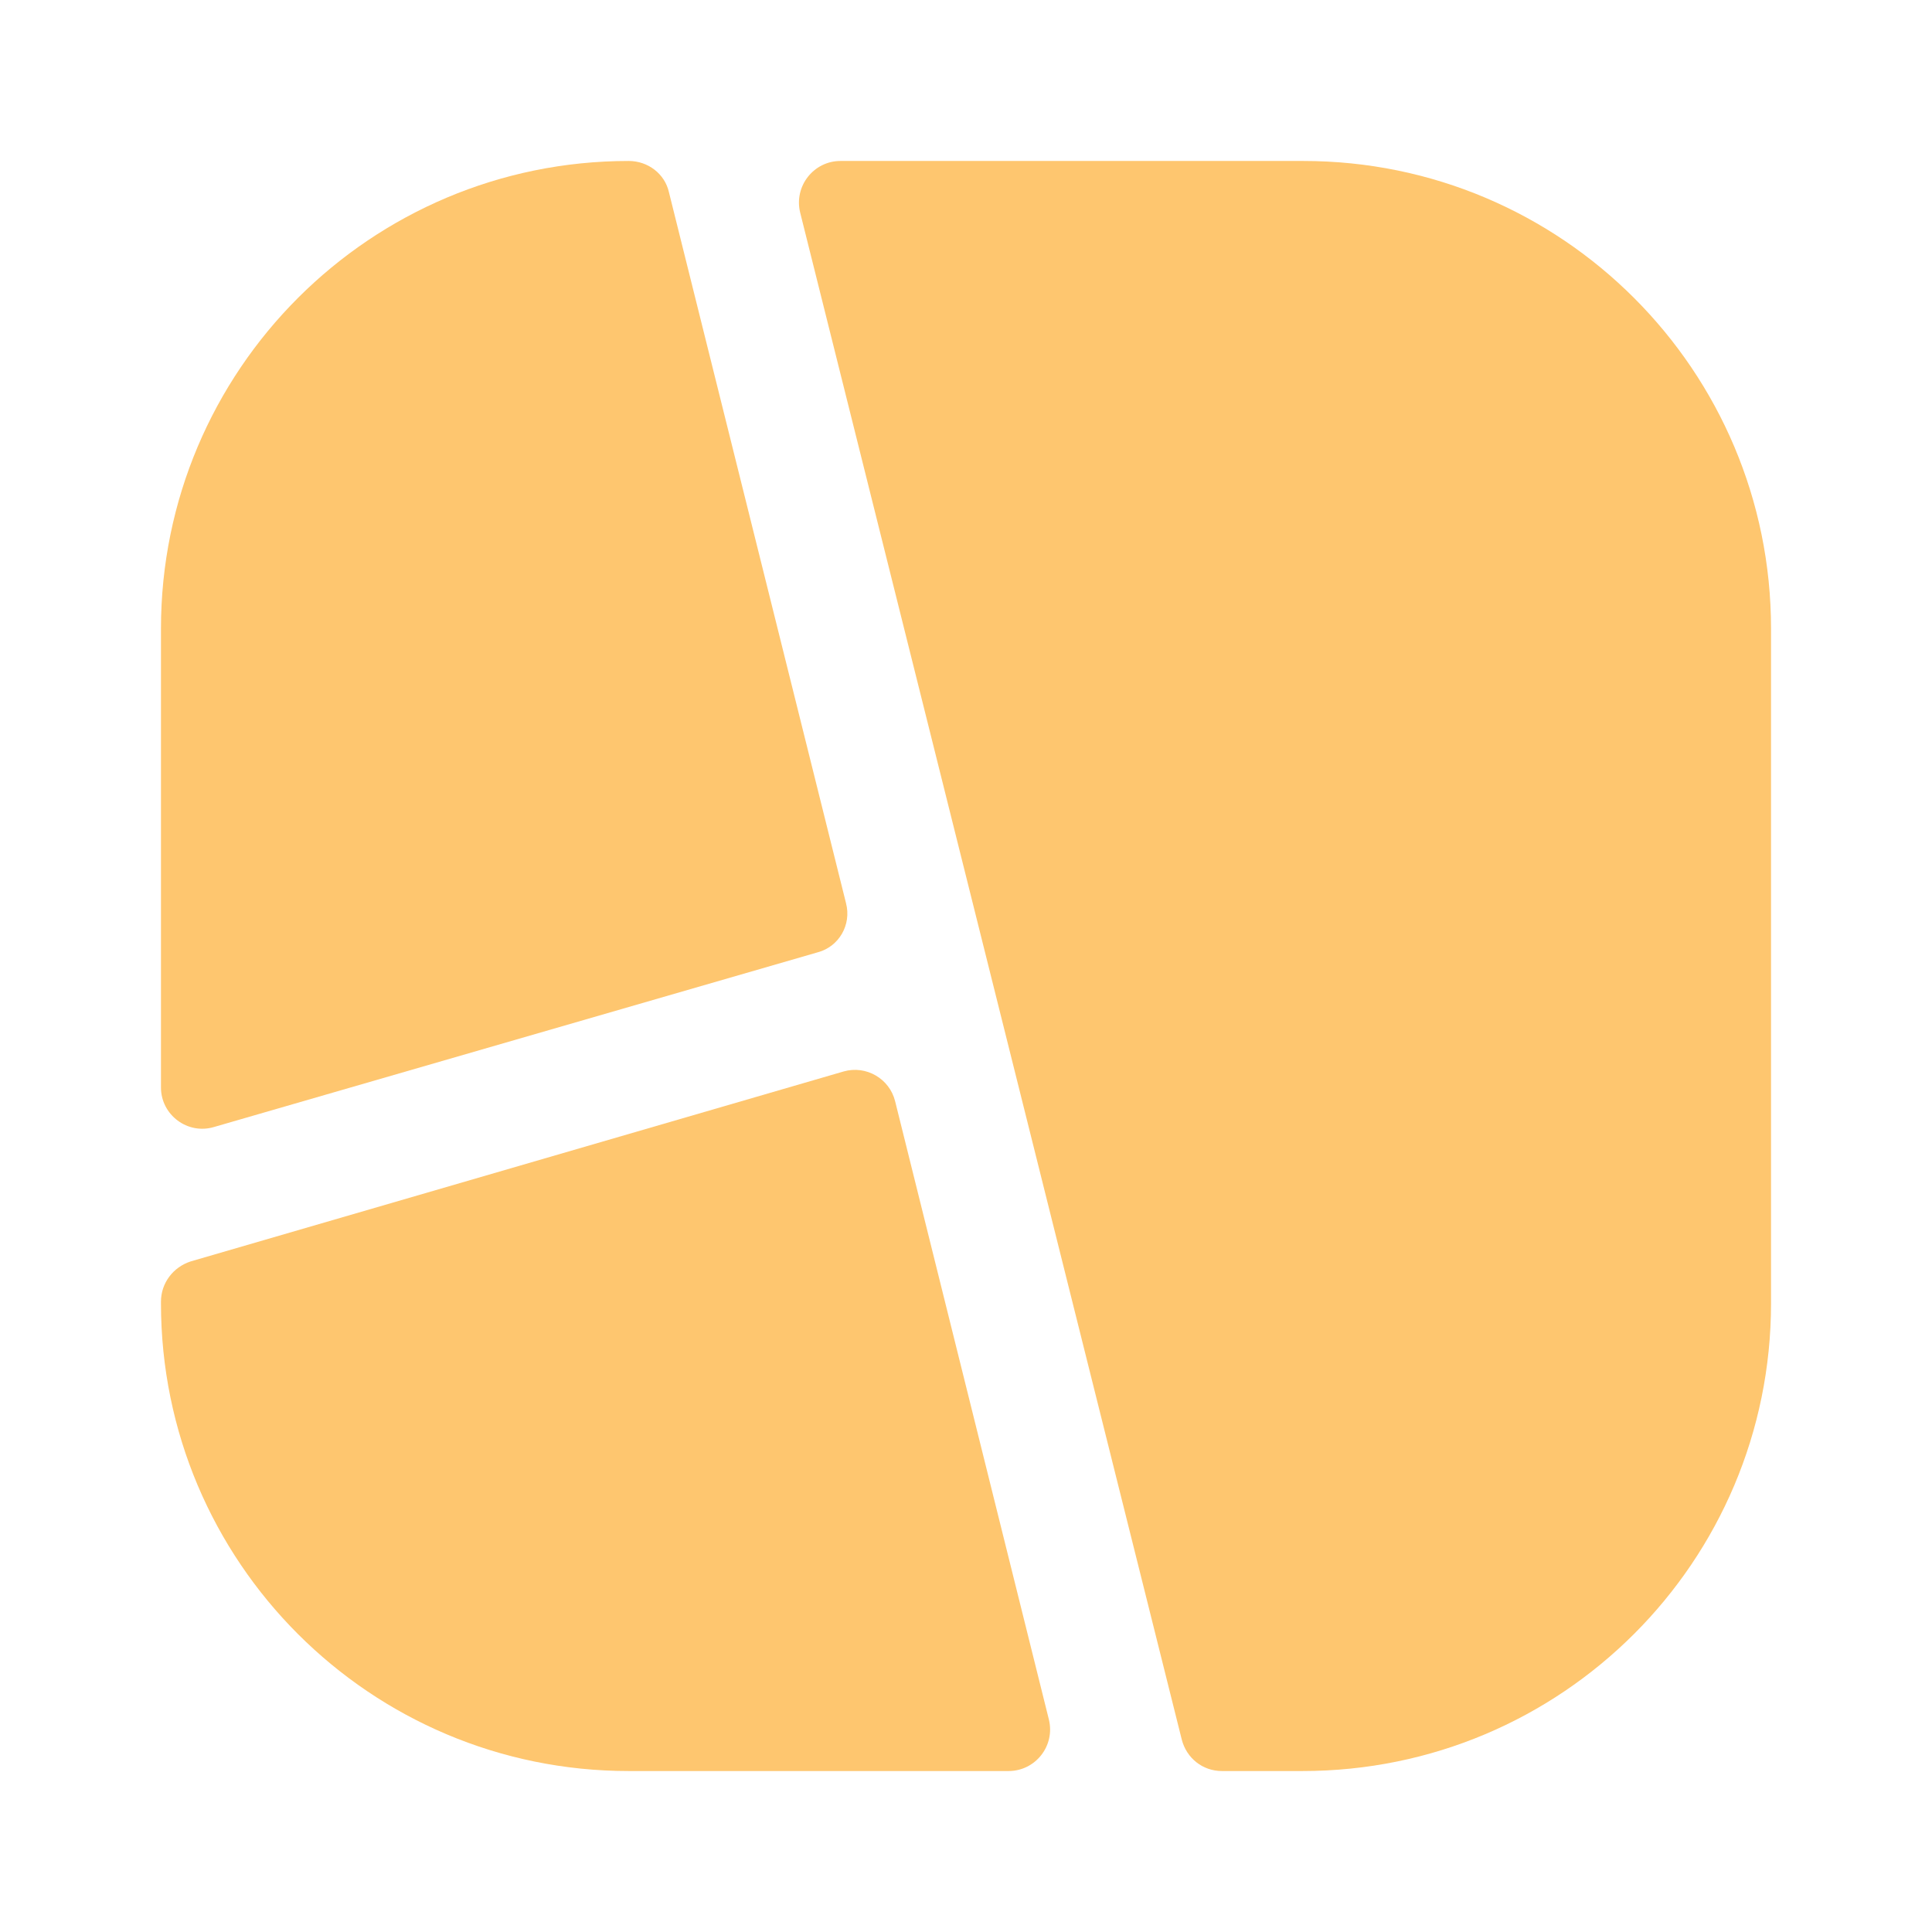 <svg width="19" height="19" viewBox="0 0 19 19" fill="none" xmlns="http://www.w3.org/2000/svg">
<path d="M8.32 8.882L6.579 1.892C6.539 1.71 6.373 1.583 6.183 1.583C3.642 1.583 1.583 3.642 1.583 6.183V10.695C1.583 10.964 1.845 11.162 2.106 11.083L8.043 9.365C8.249 9.31 8.376 9.096 8.32 8.882Z" fill="#FEC66F"/>
<path d="M8.803 10.83C8.748 10.608 8.518 10.474 8.297 10.537L1.876 12.405C1.702 12.461 1.583 12.619 1.583 12.801V12.817C1.583 15.358 3.642 17.417 6.183 17.417H9.919C10.181 17.417 10.379 17.171 10.315 16.91L8.803 10.83Z" fill="#FEC66F"/>
<path d="M12.817 1.583H8.265C8.004 1.583 7.806 1.829 7.869 2.09L11.622 17.108C11.669 17.29 11.827 17.417 12.017 17.417H12.809C15.358 17.417 17.417 15.358 17.417 12.817V6.183C17.417 3.642 15.358 1.583 12.817 1.583Z" fill="#FEC66F"/>
</svg>
